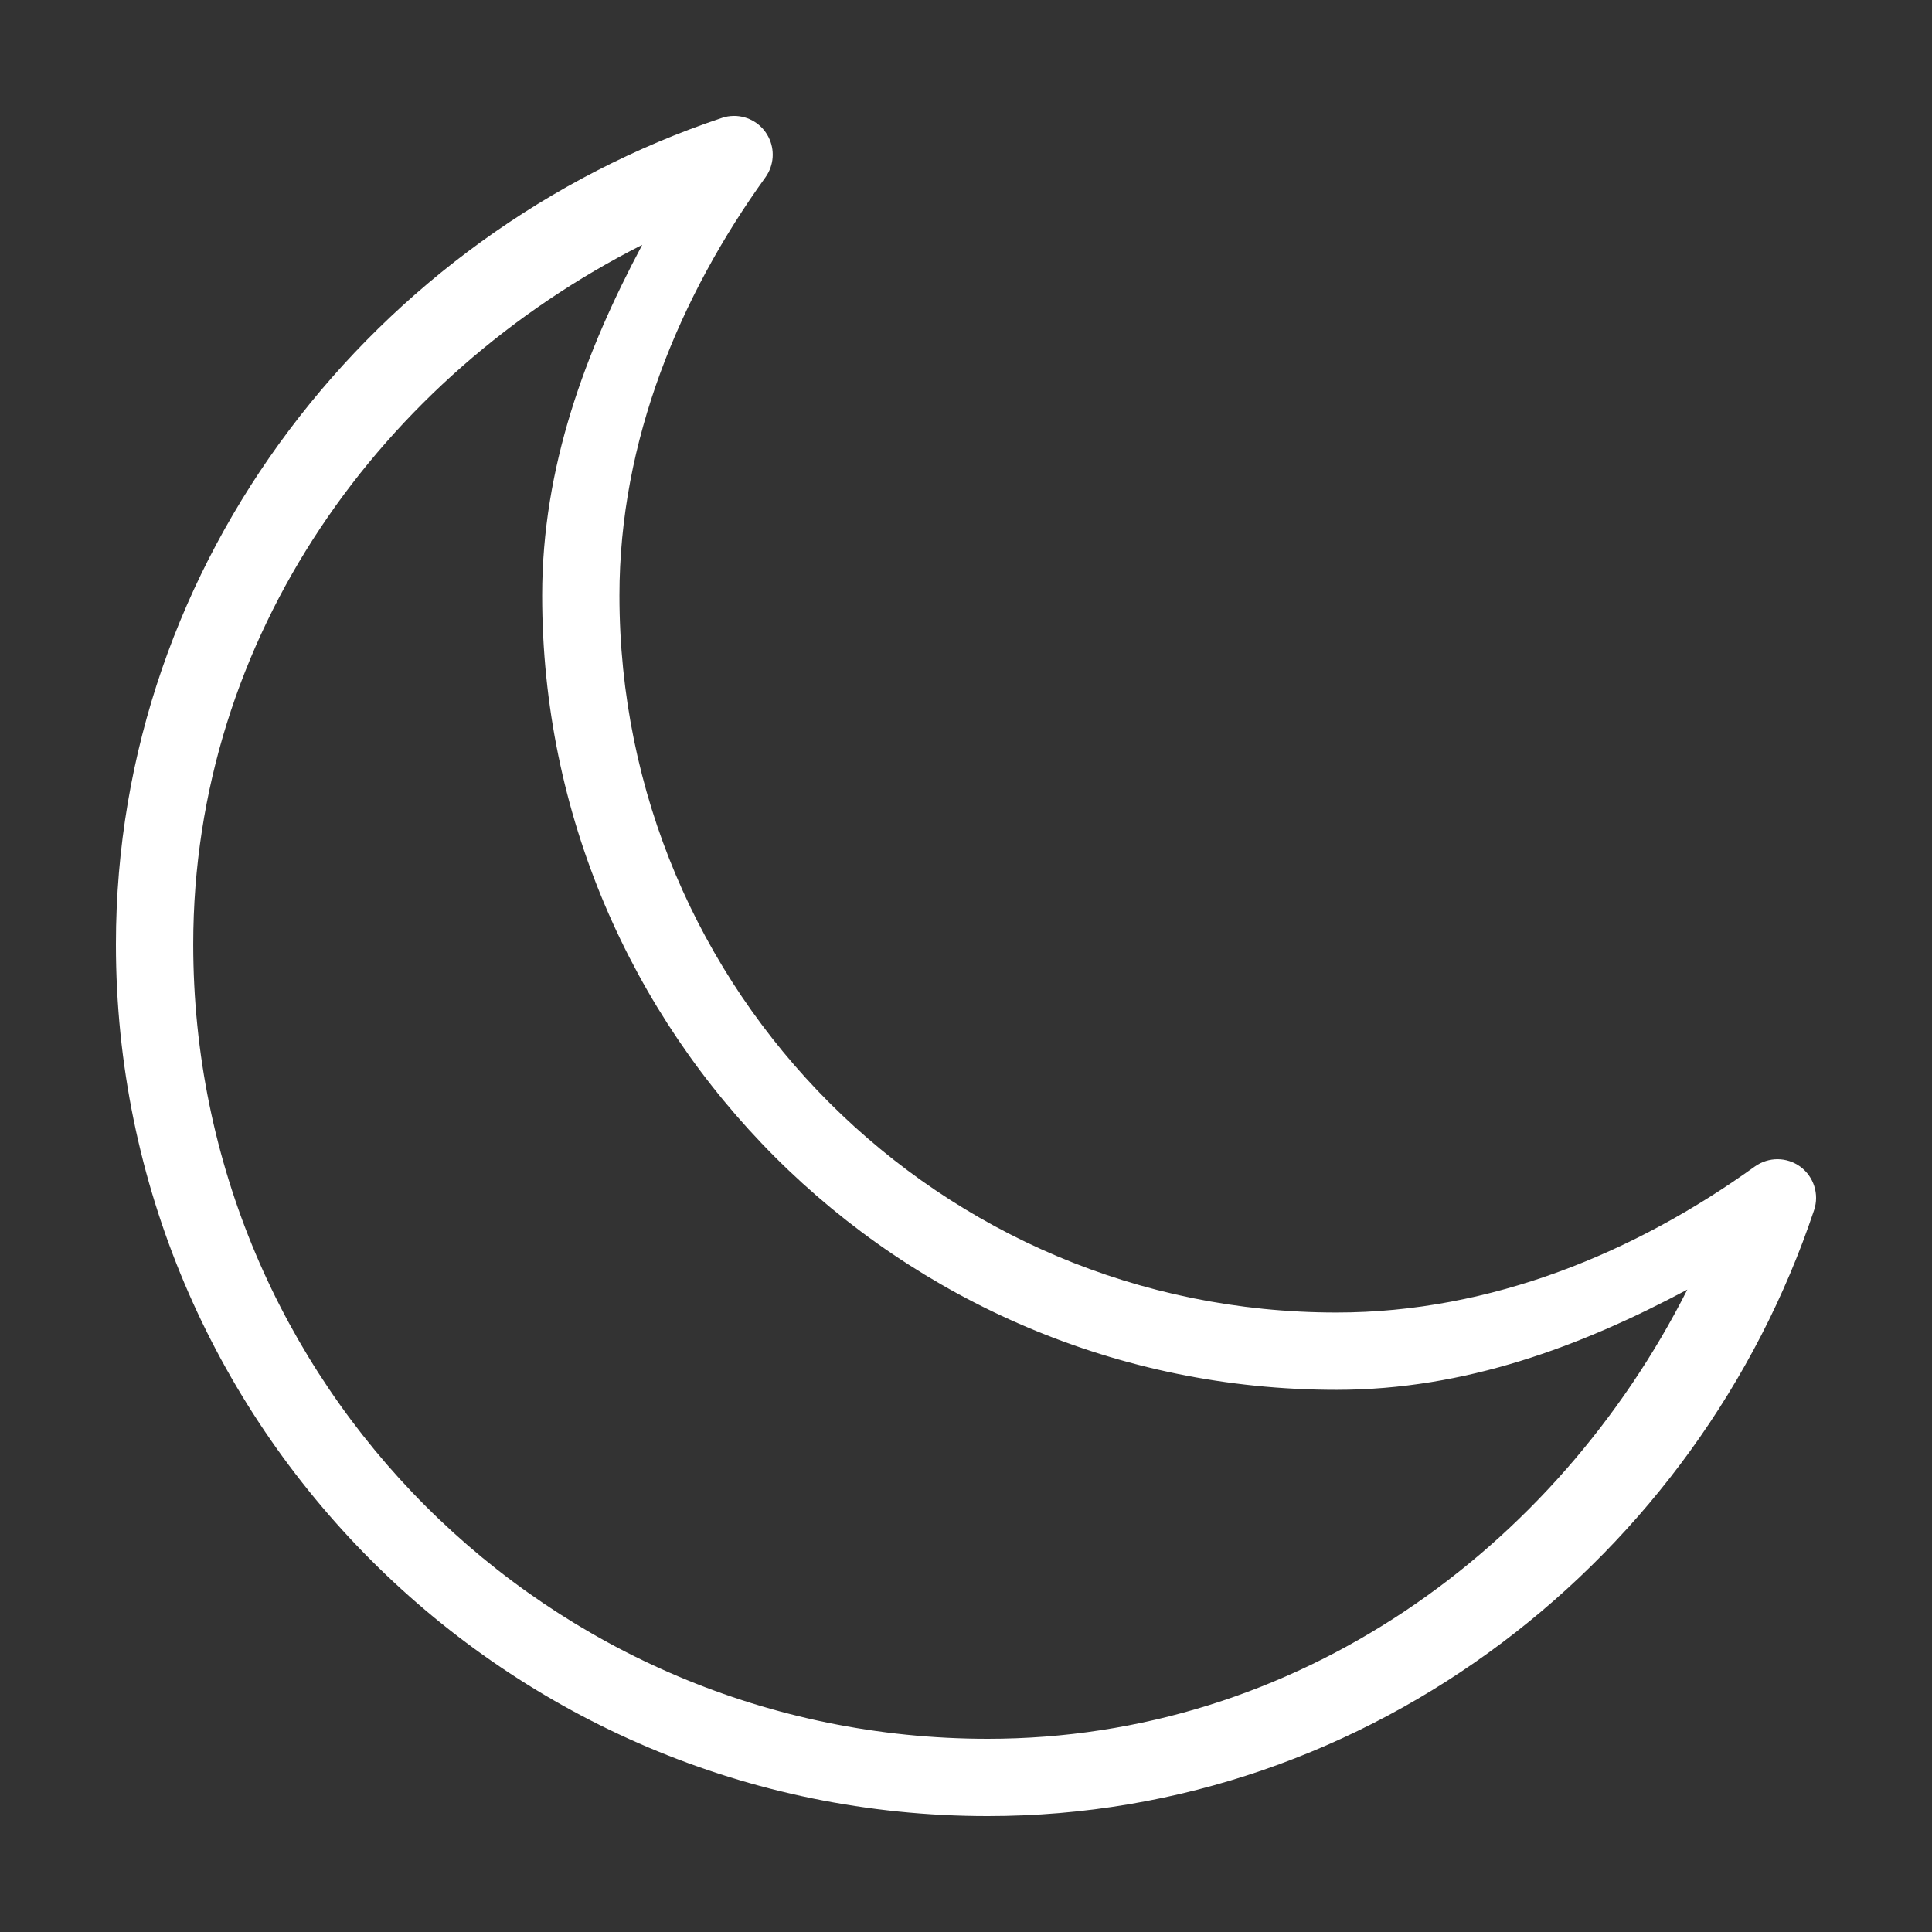 <svg xmlns="http://www.w3.org/2000/svg" xmlns:xlink="http://www.w3.org/1999/xlink" viewBox="0,0,256,256" width="50px" height="50px" fill-rule="nonzero"><rect x="0" y="0" width="256" height="256" fill="#333333" stroke="none"/><g fill="#ffffff" fill-rule="nonzero" stroke="none" stroke-width="1" stroke-linecap="butt" stroke-linejoin="miter" stroke-miterlimit="10" stroke-dasharray="" stroke-dashoffset="0" font-family="none" font-weight="none" font-size="none" text-anchor="none" style="mix-blend-mode: normal"><g transform="scale(5.12,5.12)"><path d="M18.996,3c-0.109,0 -0.211,0.016 -0.312,0.051c-8.949,2.992 -15.684,11.418 -15.684,21.387c0,12.449 10.113,22.562 22.562,22.562c9.969,0 18.395,-6.734 21.387,-15.684c0.137,-0.41 -0.008,-0.863 -0.355,-1.121c-0.352,-0.258 -0.824,-0.258 -1.176,-0.008c-3.086,2.223 -6.824,3.781 -10.828,3.781c-10.262,0 -18.559,-8.297 -18.559,-18.559c0,-4.004 1.559,-7.742 3.781,-10.824c0.219,-0.309 0.246,-0.711 0.074,-1.043c-0.172,-0.336 -0.516,-0.543 -0.891,-0.543zM16.621,6.336c-1.465,2.75 -2.59,5.742 -2.59,9.074c0,11.344 9.215,20.559 20.559,20.559c3.332,0 6.324,-1.125 9.078,-2.594c-3.402,6.727 -10.113,11.625 -18.105,11.625c-11.367,0 -20.562,-9.195 -20.562,-20.562c0,-7.988 4.898,-14.703 11.621,-18.102z"></path></g></g></svg>